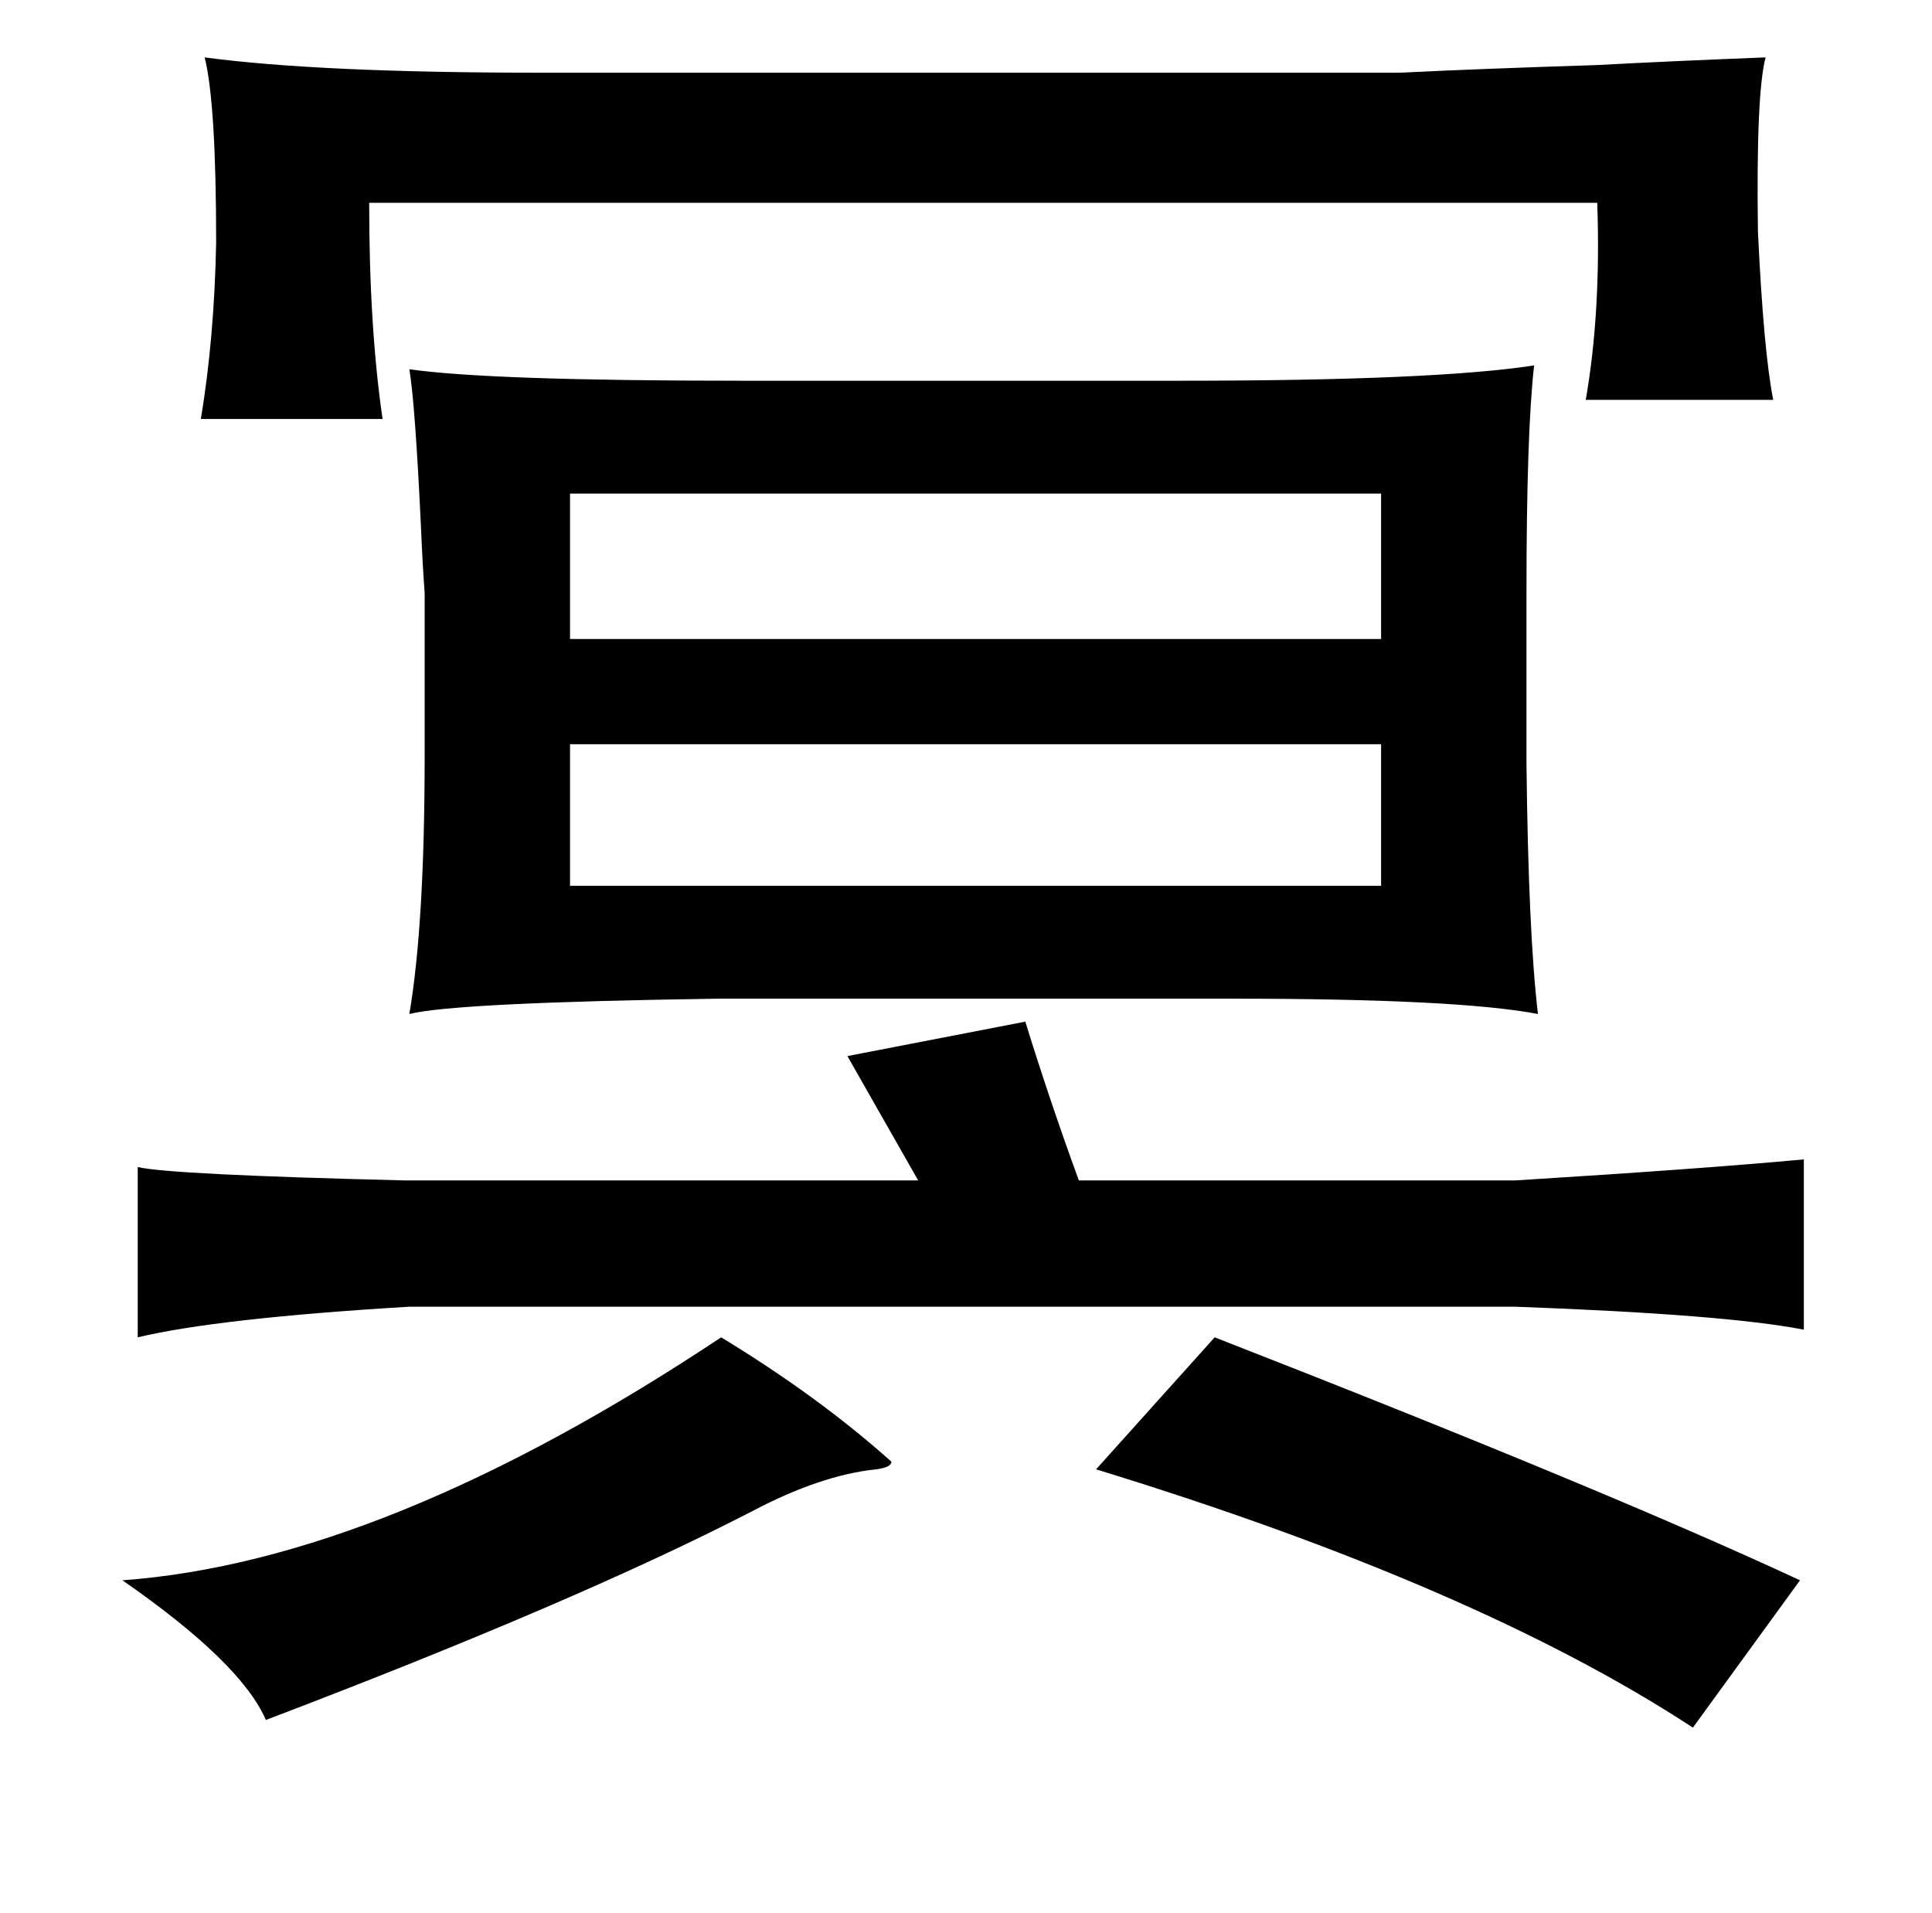 <?xml version="1.0" standalone="no"?>
<!DOCTYPE svg PUBLIC "-//W3C//DTD SVG 1.1//EN" "http://www.w3.org/Graphics/SVG/1.1/DTD/svg11.dtd" >
<svg xmlns="http://www.w3.org/2000/svg" xmlns:xlink="http://www.w3.org/1999/xlink" version="1.1" viewBox="-10 0 1010 1000">
   <path fill="currentColor"
d="M913 30q-5 19 -4 91q3 63 8 88h-98q8 -46 6 -103h-642q0 65 7 113h-95q7 -42 8 -92q0 -73 -6 -97q60 8 175 8h450q40 -2 103 -4q37 -2 88 -4zM792 191q-4 35 -4 119v89q1 89 6 131q-42 -8 -159 -8h-270q-137 2 -161 8q8 -47 8 -135v-85q-1 -13 -2 -36q-3 -63 -6 -81
q42 6 173 6h230q133 0 185 -8zM288 258v76h424v-76h-424zM288 389v74h424v-74h-424zM526 534q13 42 28 83h228q97 -6 151 -11v89q-41 -8 -151 -12h-578q-100 6 -142 16v-89q17 4 140 7h268l-37 -65zM367 699q51 31 89 65q0 3 -8 4q-29 3 -65 22q-91 47 -254 109
q-13 -30 -75 -73q137 -10 313 -127zM625 699q205 80 306 127l-56 77q-113 -74 -312 -135z" />
</svg>

